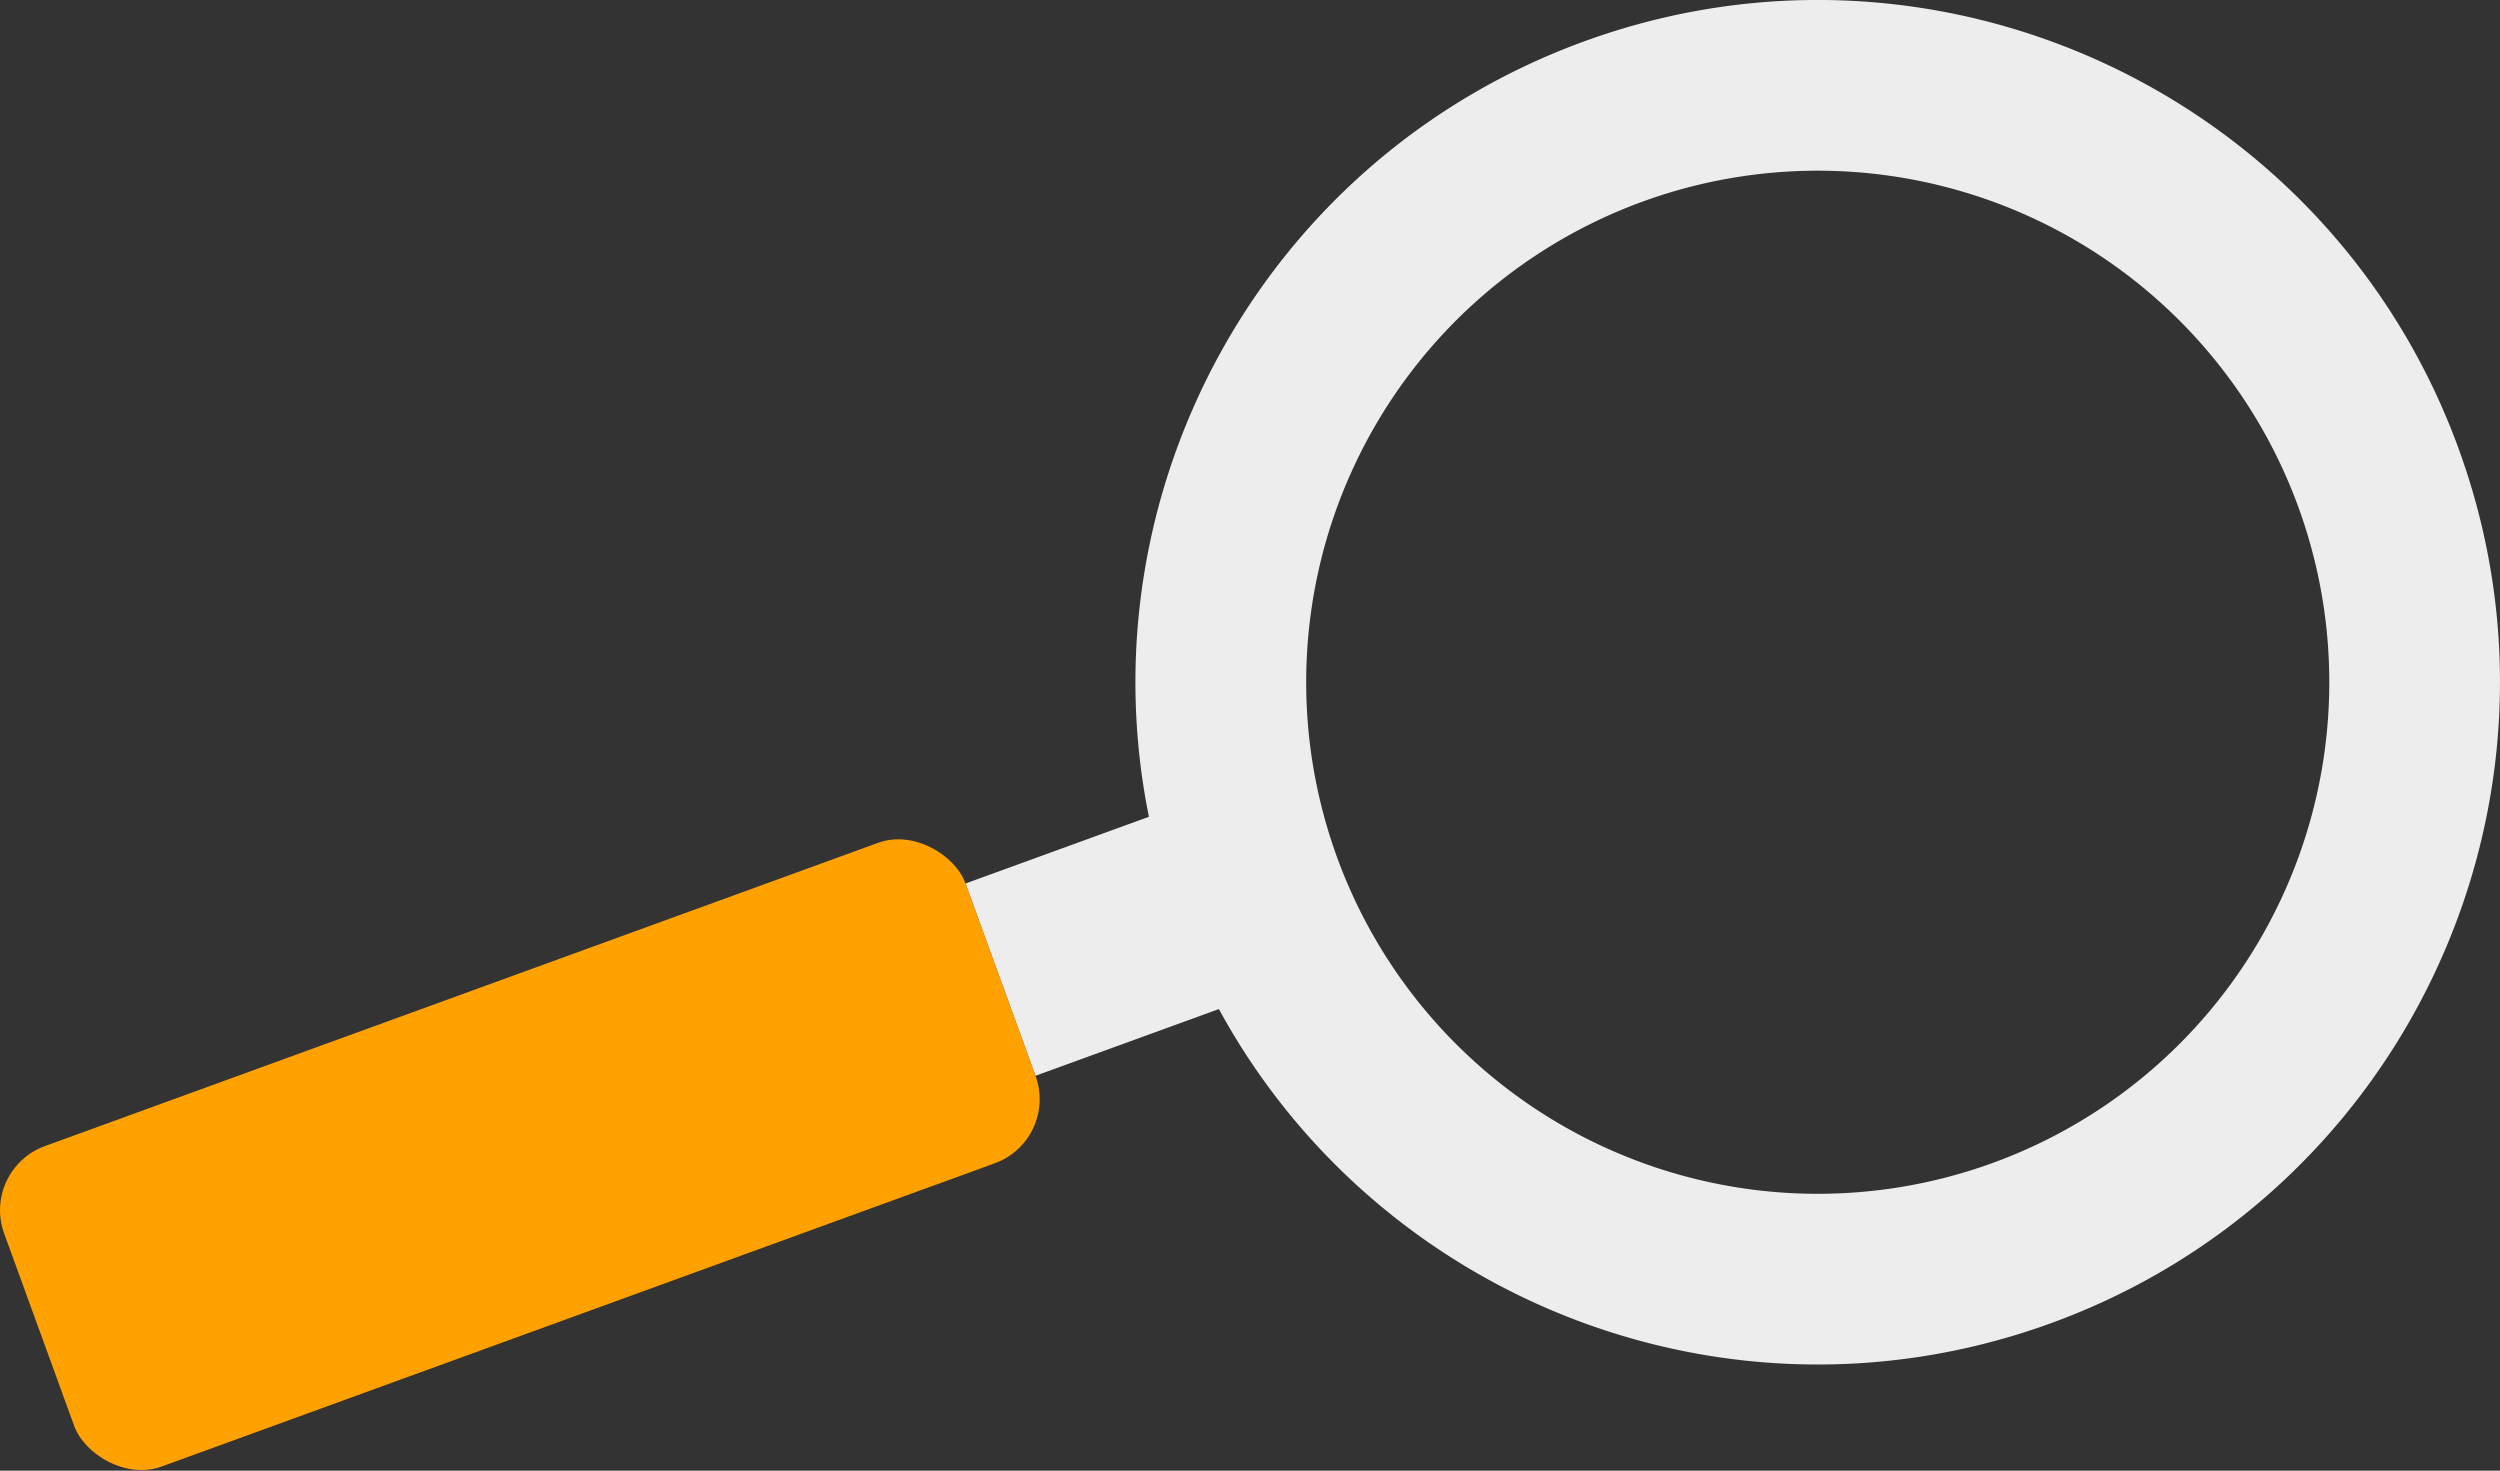 <svg id="Layer_1" data-name="Layer 1" xmlns="http://www.w3.org/2000/svg" viewBox="0 0 733.06 431.23"><rect x="0" y="0" width="733.06" height="431.23" fill="#333333" stroke="none"/><defs><style>.cls-1{fill:#ededed;}.cls-2{fill:#ffa100;}</style></defs><path class="cls-1" d="M734.88,672.38c-94.22,34.29-197.47-6.64-244-92.11l-53.79,19.57-20.52-56.38,53.79-19.57c-19.31-95.38,33.48-193.1,127.69-227.39C701.87,258.72,816.63,312.24,854.41,416S838.67,634.6,734.88,672.38ZM615.17,343.49a150,150,0,1,0,192.26,89.65A150,150,0,0,0,615.17,343.49Z" transform="translate(-133.47 -284.39)"/><rect class="cls-2" x="135.9" y="572.96" width="300" height="100" rx="20" transform="translate(-329.29 -149.03) rotate(-20)"/></svg>